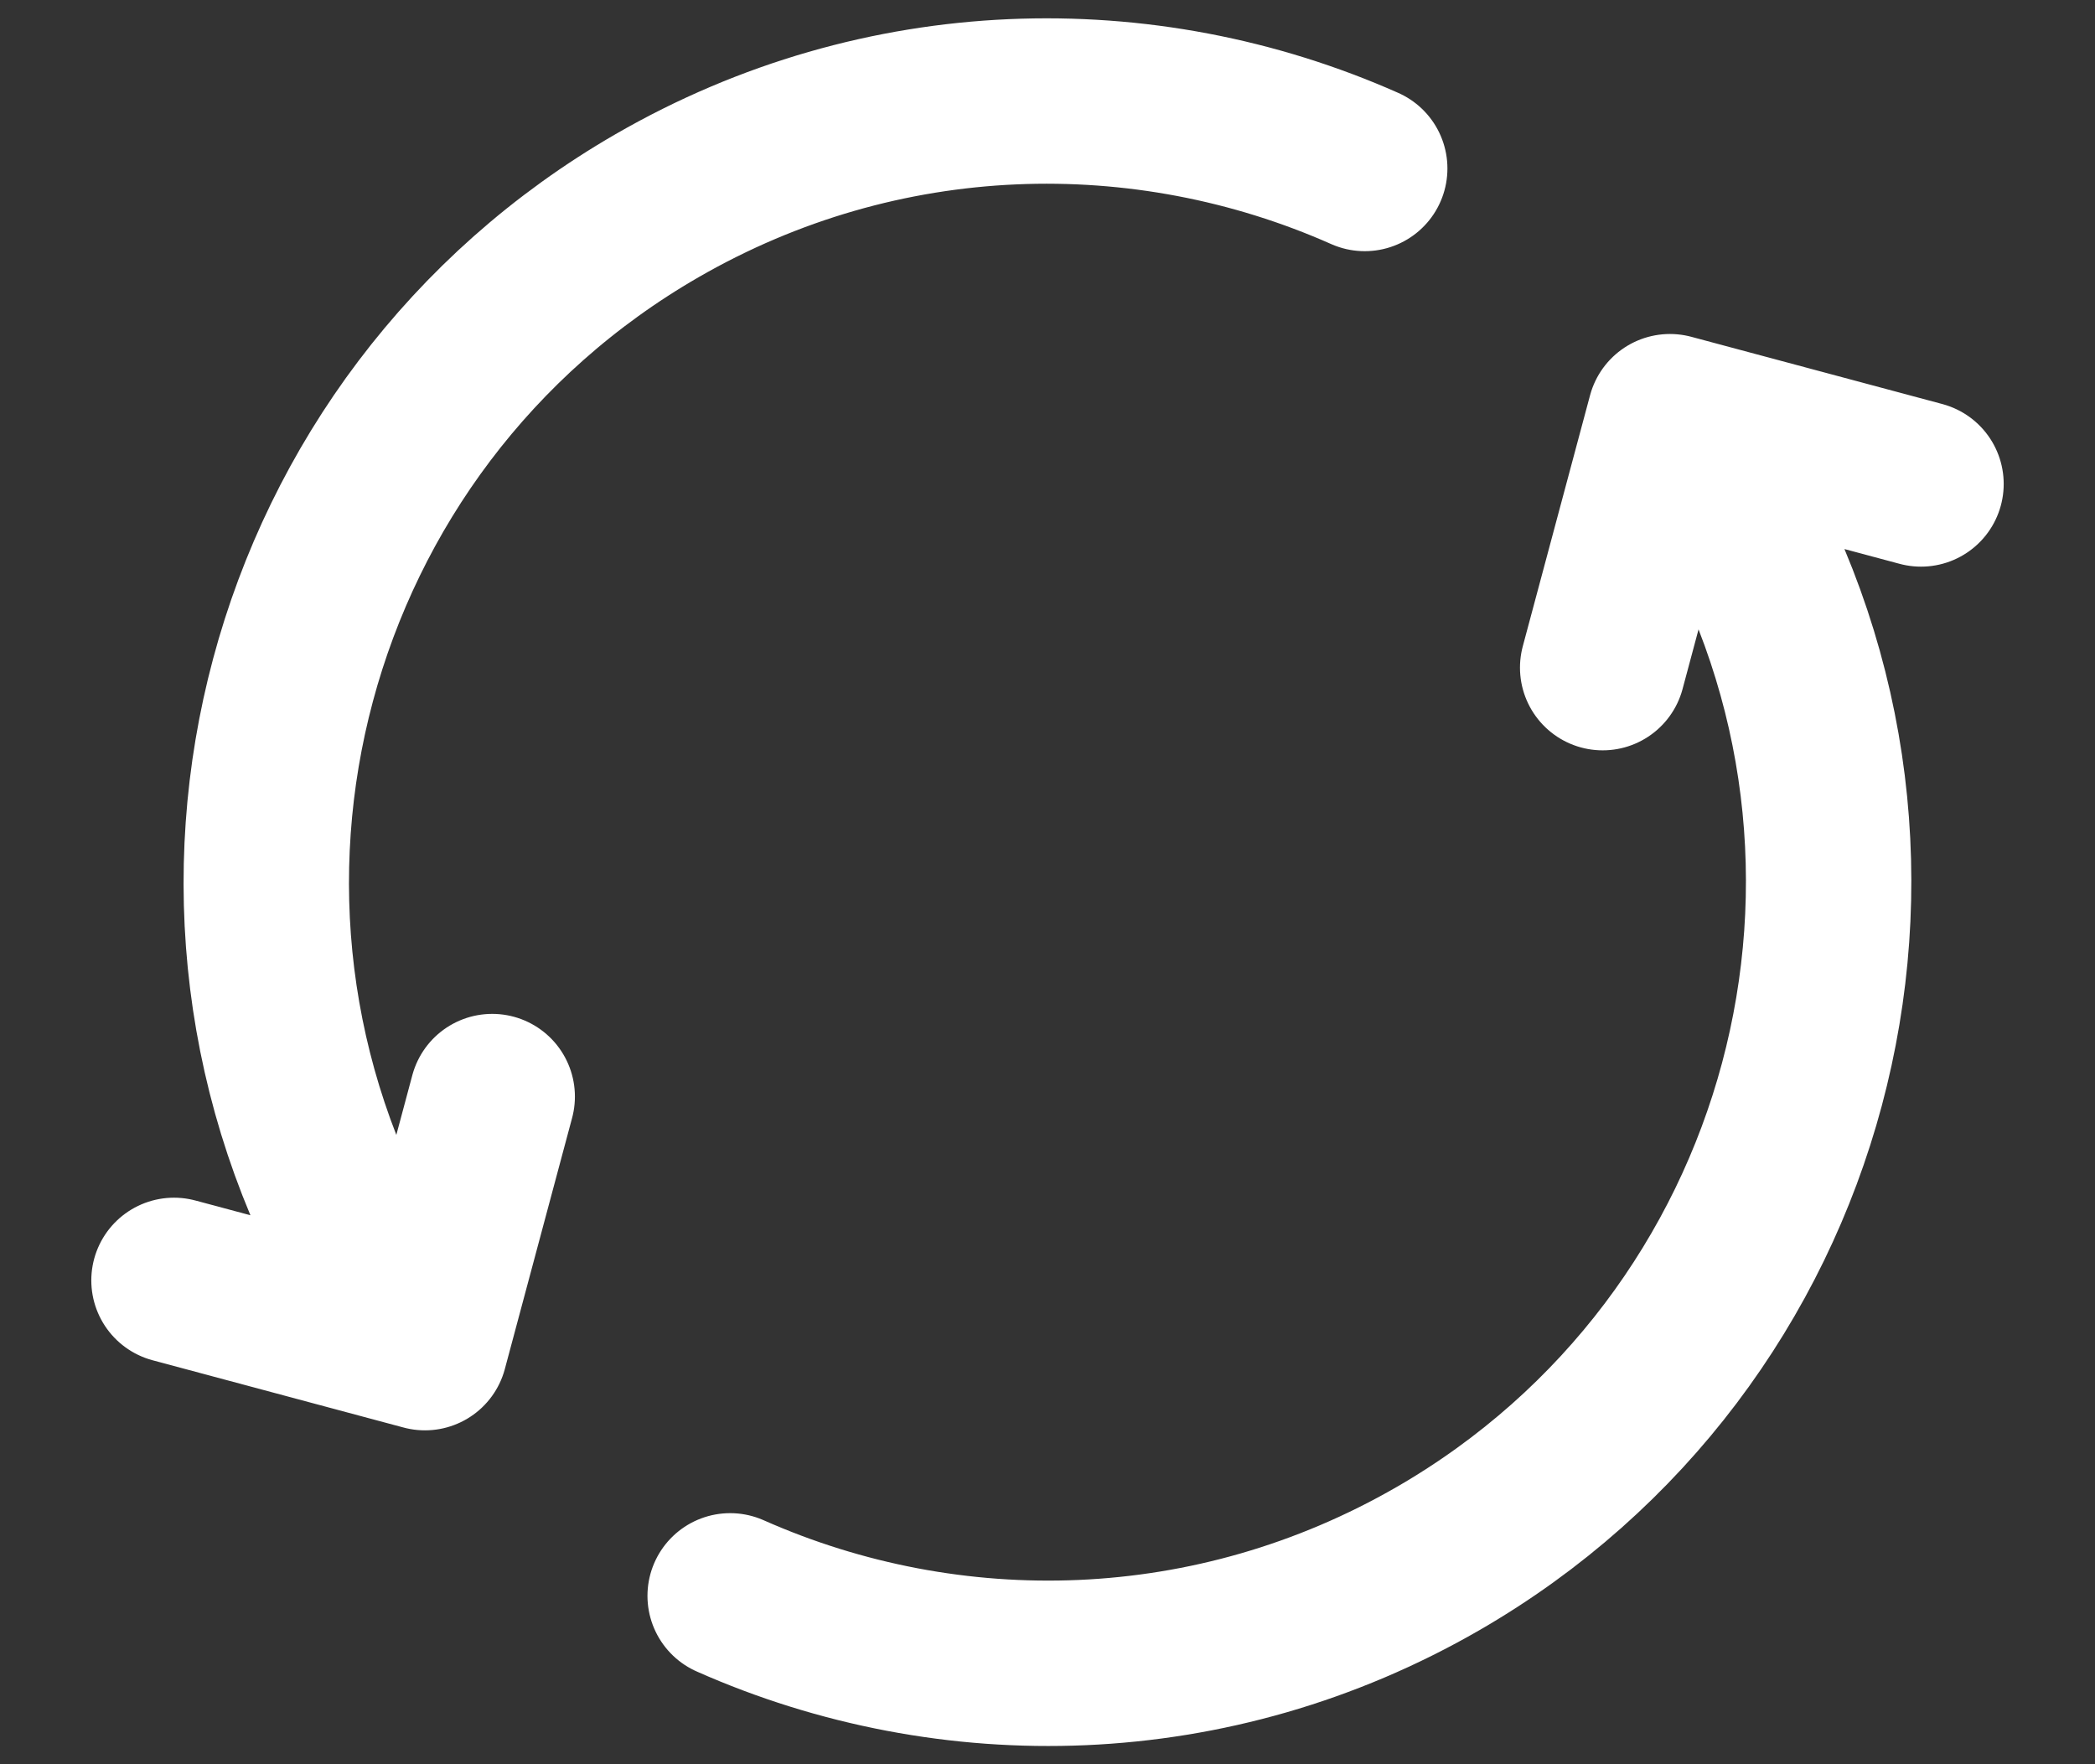 <svg width="19" height="16" viewBox="0 0 19 16" fill="none" xmlns="http://www.w3.org/2000/svg">
<rect x="0" y="0" width="19" height="16" fill="#333333" stroke="none"/>
<path d="M6.622 14.473C8.621 15.36 11.002 15.312 13.042 14.135C16.43 12.179 17.59 7.847 15.634 4.459L15.426 4.098M3.365 11.542C1.409 8.154 2.57 3.822 5.958 1.866C7.997 0.689 10.378 0.641 12.377 1.528M1.578 11.612L3.854 12.222L4.464 9.945M14.535 6.055L15.145 3.779L17.422 4.389" stroke="white" stroke-width="1.5" stroke-linecap="round" stroke-linejoin="round"/>
</svg>
